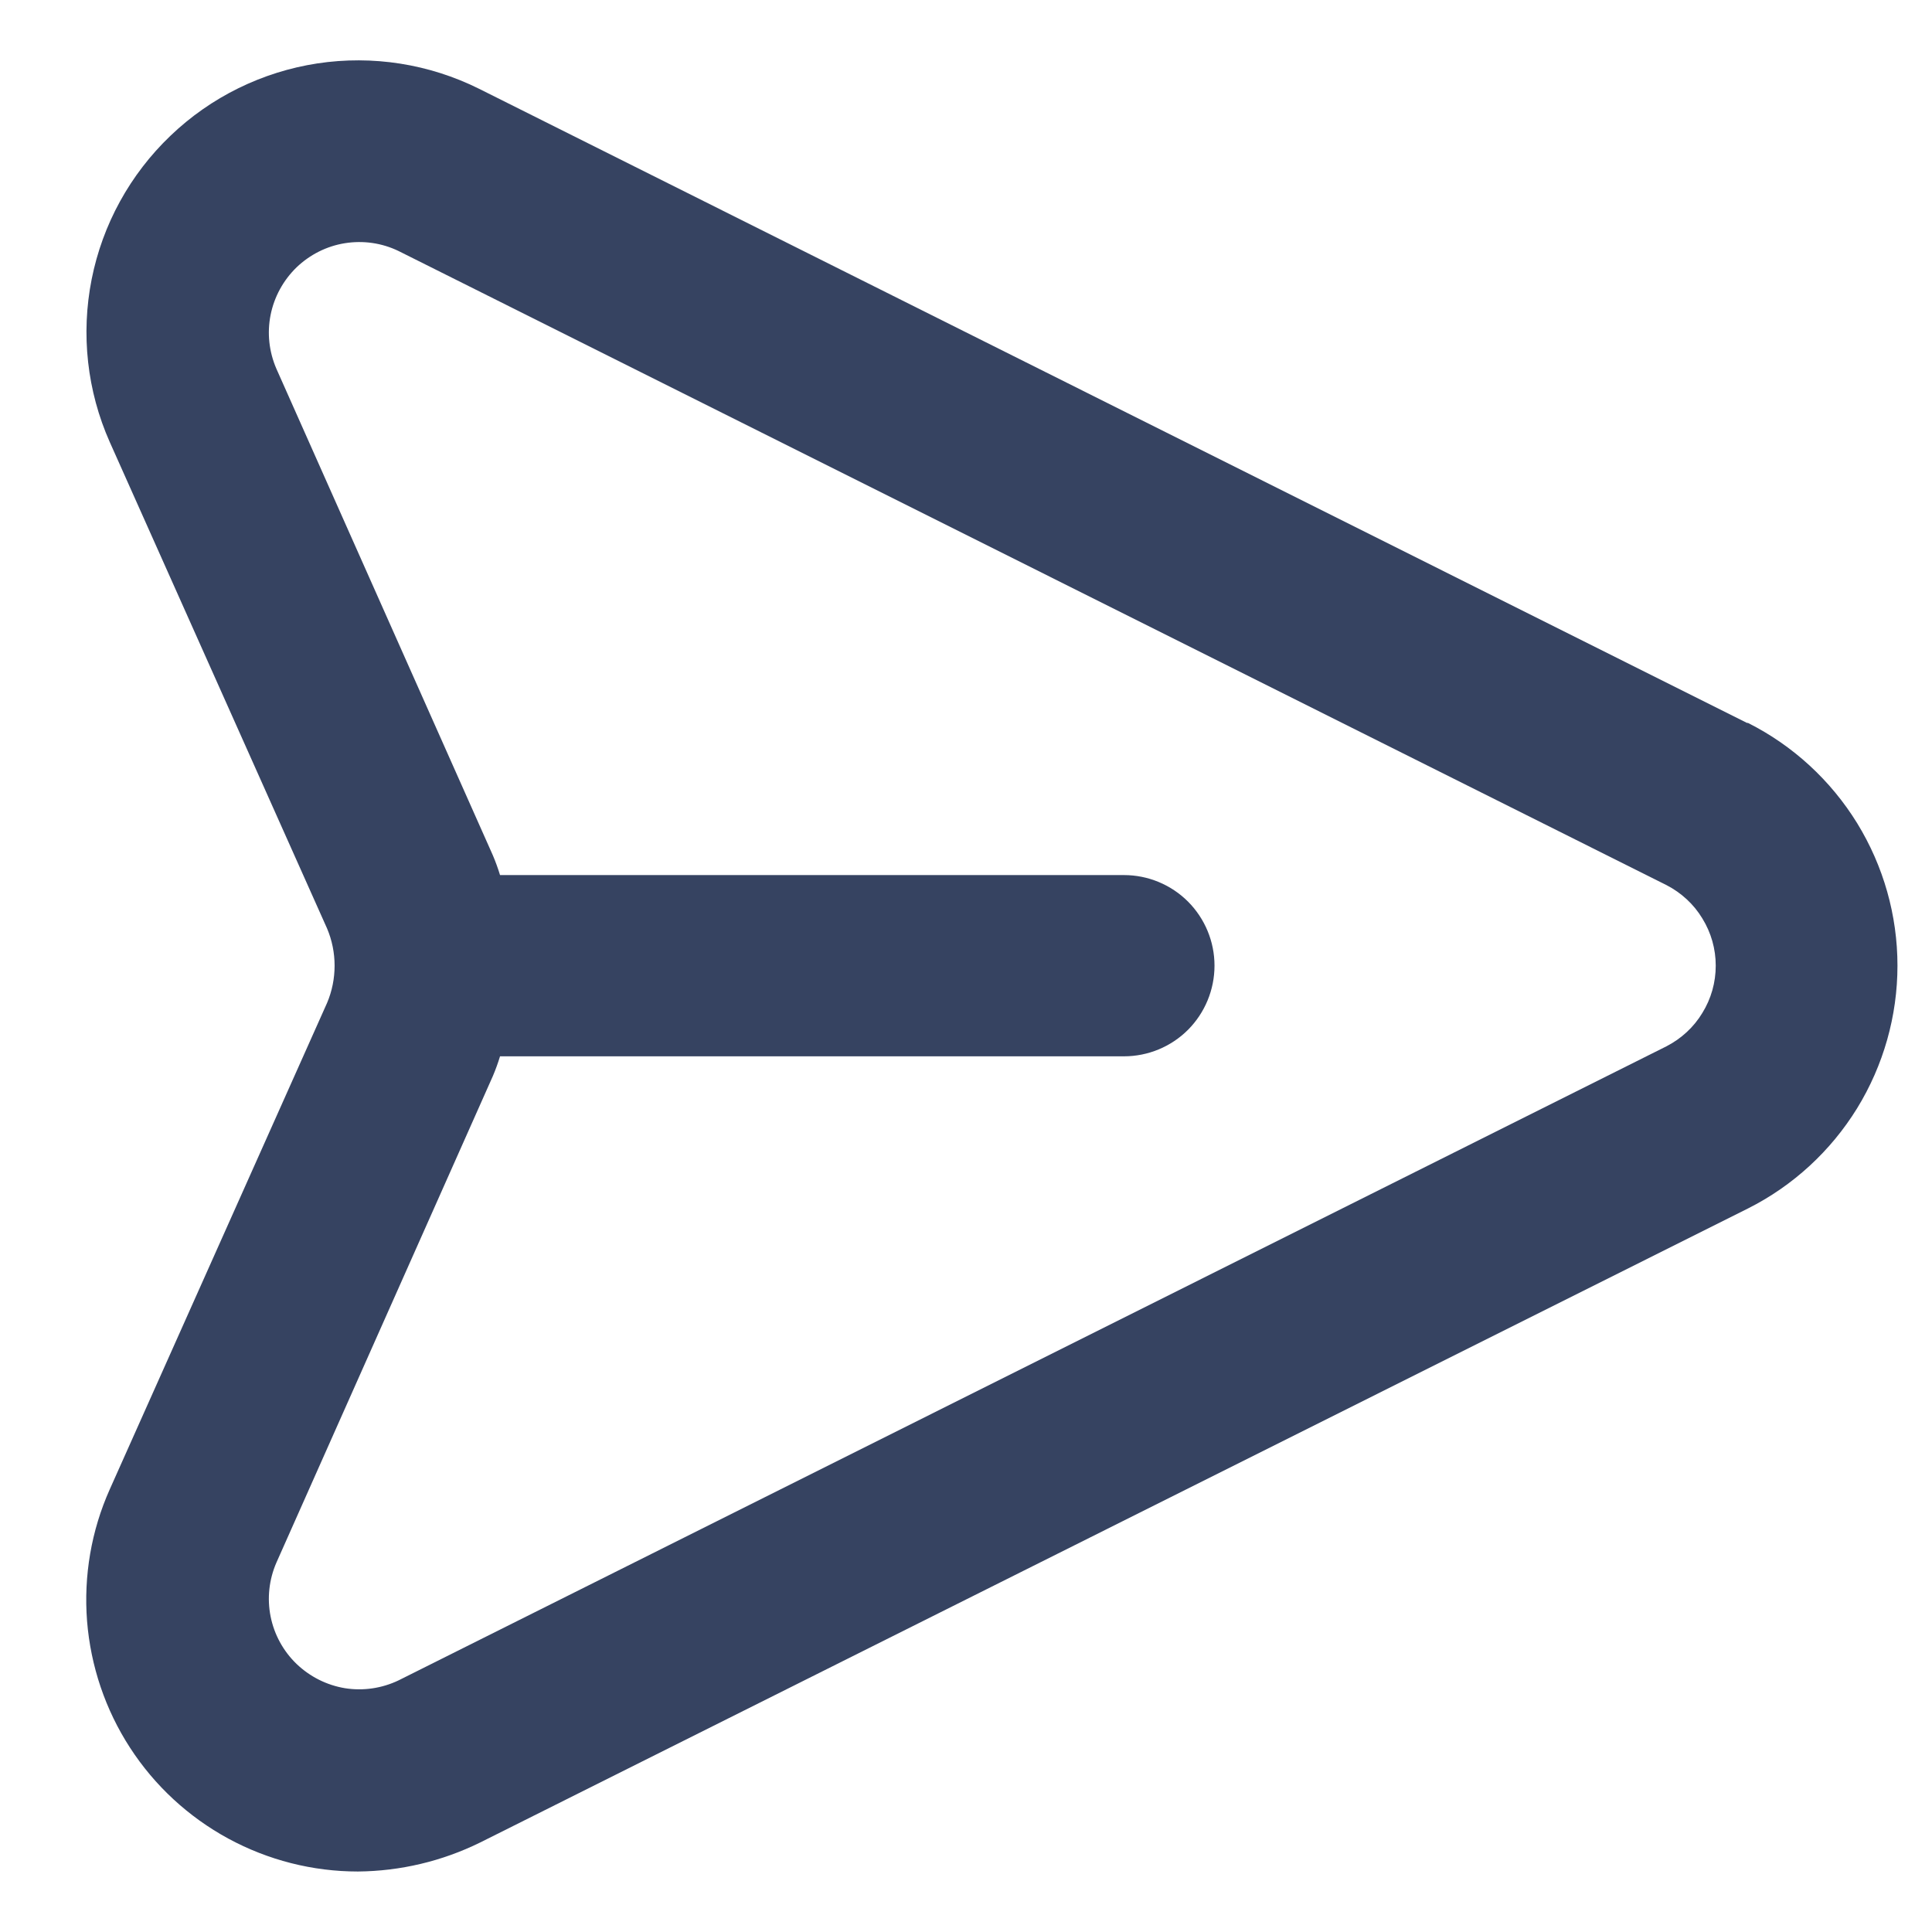 <svg width="16" height="16" viewBox="0 0 16 16" fill="#364361" xmlns="http://www.w3.org/2000/svg">
<path d="M14.468 5.987L3.969 0.736C3.554 0.529 3.086 0.456 2.629 0.525C2.171 0.595 1.746 0.804 1.412 1.124C1.077 1.444 0.849 1.859 0.759 2.313C0.669 2.767 0.721 3.238 0.909 3.661L2.709 7.69C2.75 7.787 2.771 7.892 2.771 7.997C2.771 8.103 2.75 8.208 2.709 8.305L0.909 12.334C0.756 12.676 0.692 13.051 0.721 13.425C0.751 13.799 0.873 14.16 1.077 14.474C1.281 14.789 1.561 15.047 1.89 15.226C2.22 15.405 2.589 15.499 2.964 15.499C3.315 15.496 3.661 15.414 3.976 15.259L14.476 10.008C14.848 9.821 15.161 9.533 15.38 9.178C15.598 8.823 15.714 8.414 15.714 7.997C15.714 7.58 15.598 7.172 15.38 6.817C15.161 6.462 14.848 6.174 14.476 5.987H14.468ZM13.801 8.665L3.301 13.916C3.163 13.982 3.008 14.005 2.857 13.981C2.706 13.956 2.567 13.886 2.456 13.78C2.346 13.674 2.271 13.537 2.241 13.387C2.211 13.237 2.228 13.081 2.289 12.941L4.081 8.913C4.104 8.859 4.124 8.804 4.141 8.748H9.308C9.507 8.748 9.698 8.669 9.839 8.528C9.979 8.387 10.058 8.196 10.058 7.997C10.058 7.798 9.979 7.608 9.839 7.467C9.698 7.326 9.507 7.247 9.308 7.247H4.141C4.124 7.191 4.104 7.136 4.081 7.082L2.289 3.054C2.228 2.913 2.211 2.758 2.241 2.608C2.271 2.458 2.346 2.321 2.456 2.214C2.567 2.108 2.706 2.038 2.857 2.014C3.008 1.99 3.163 2.012 3.301 2.079L13.801 7.33C13.923 7.393 14.027 7.488 14.098 7.606C14.171 7.724 14.209 7.859 14.209 7.997C14.209 8.136 14.171 8.271 14.098 8.389C14.027 8.507 13.923 8.602 13.801 8.665Z"/>
</svg>
